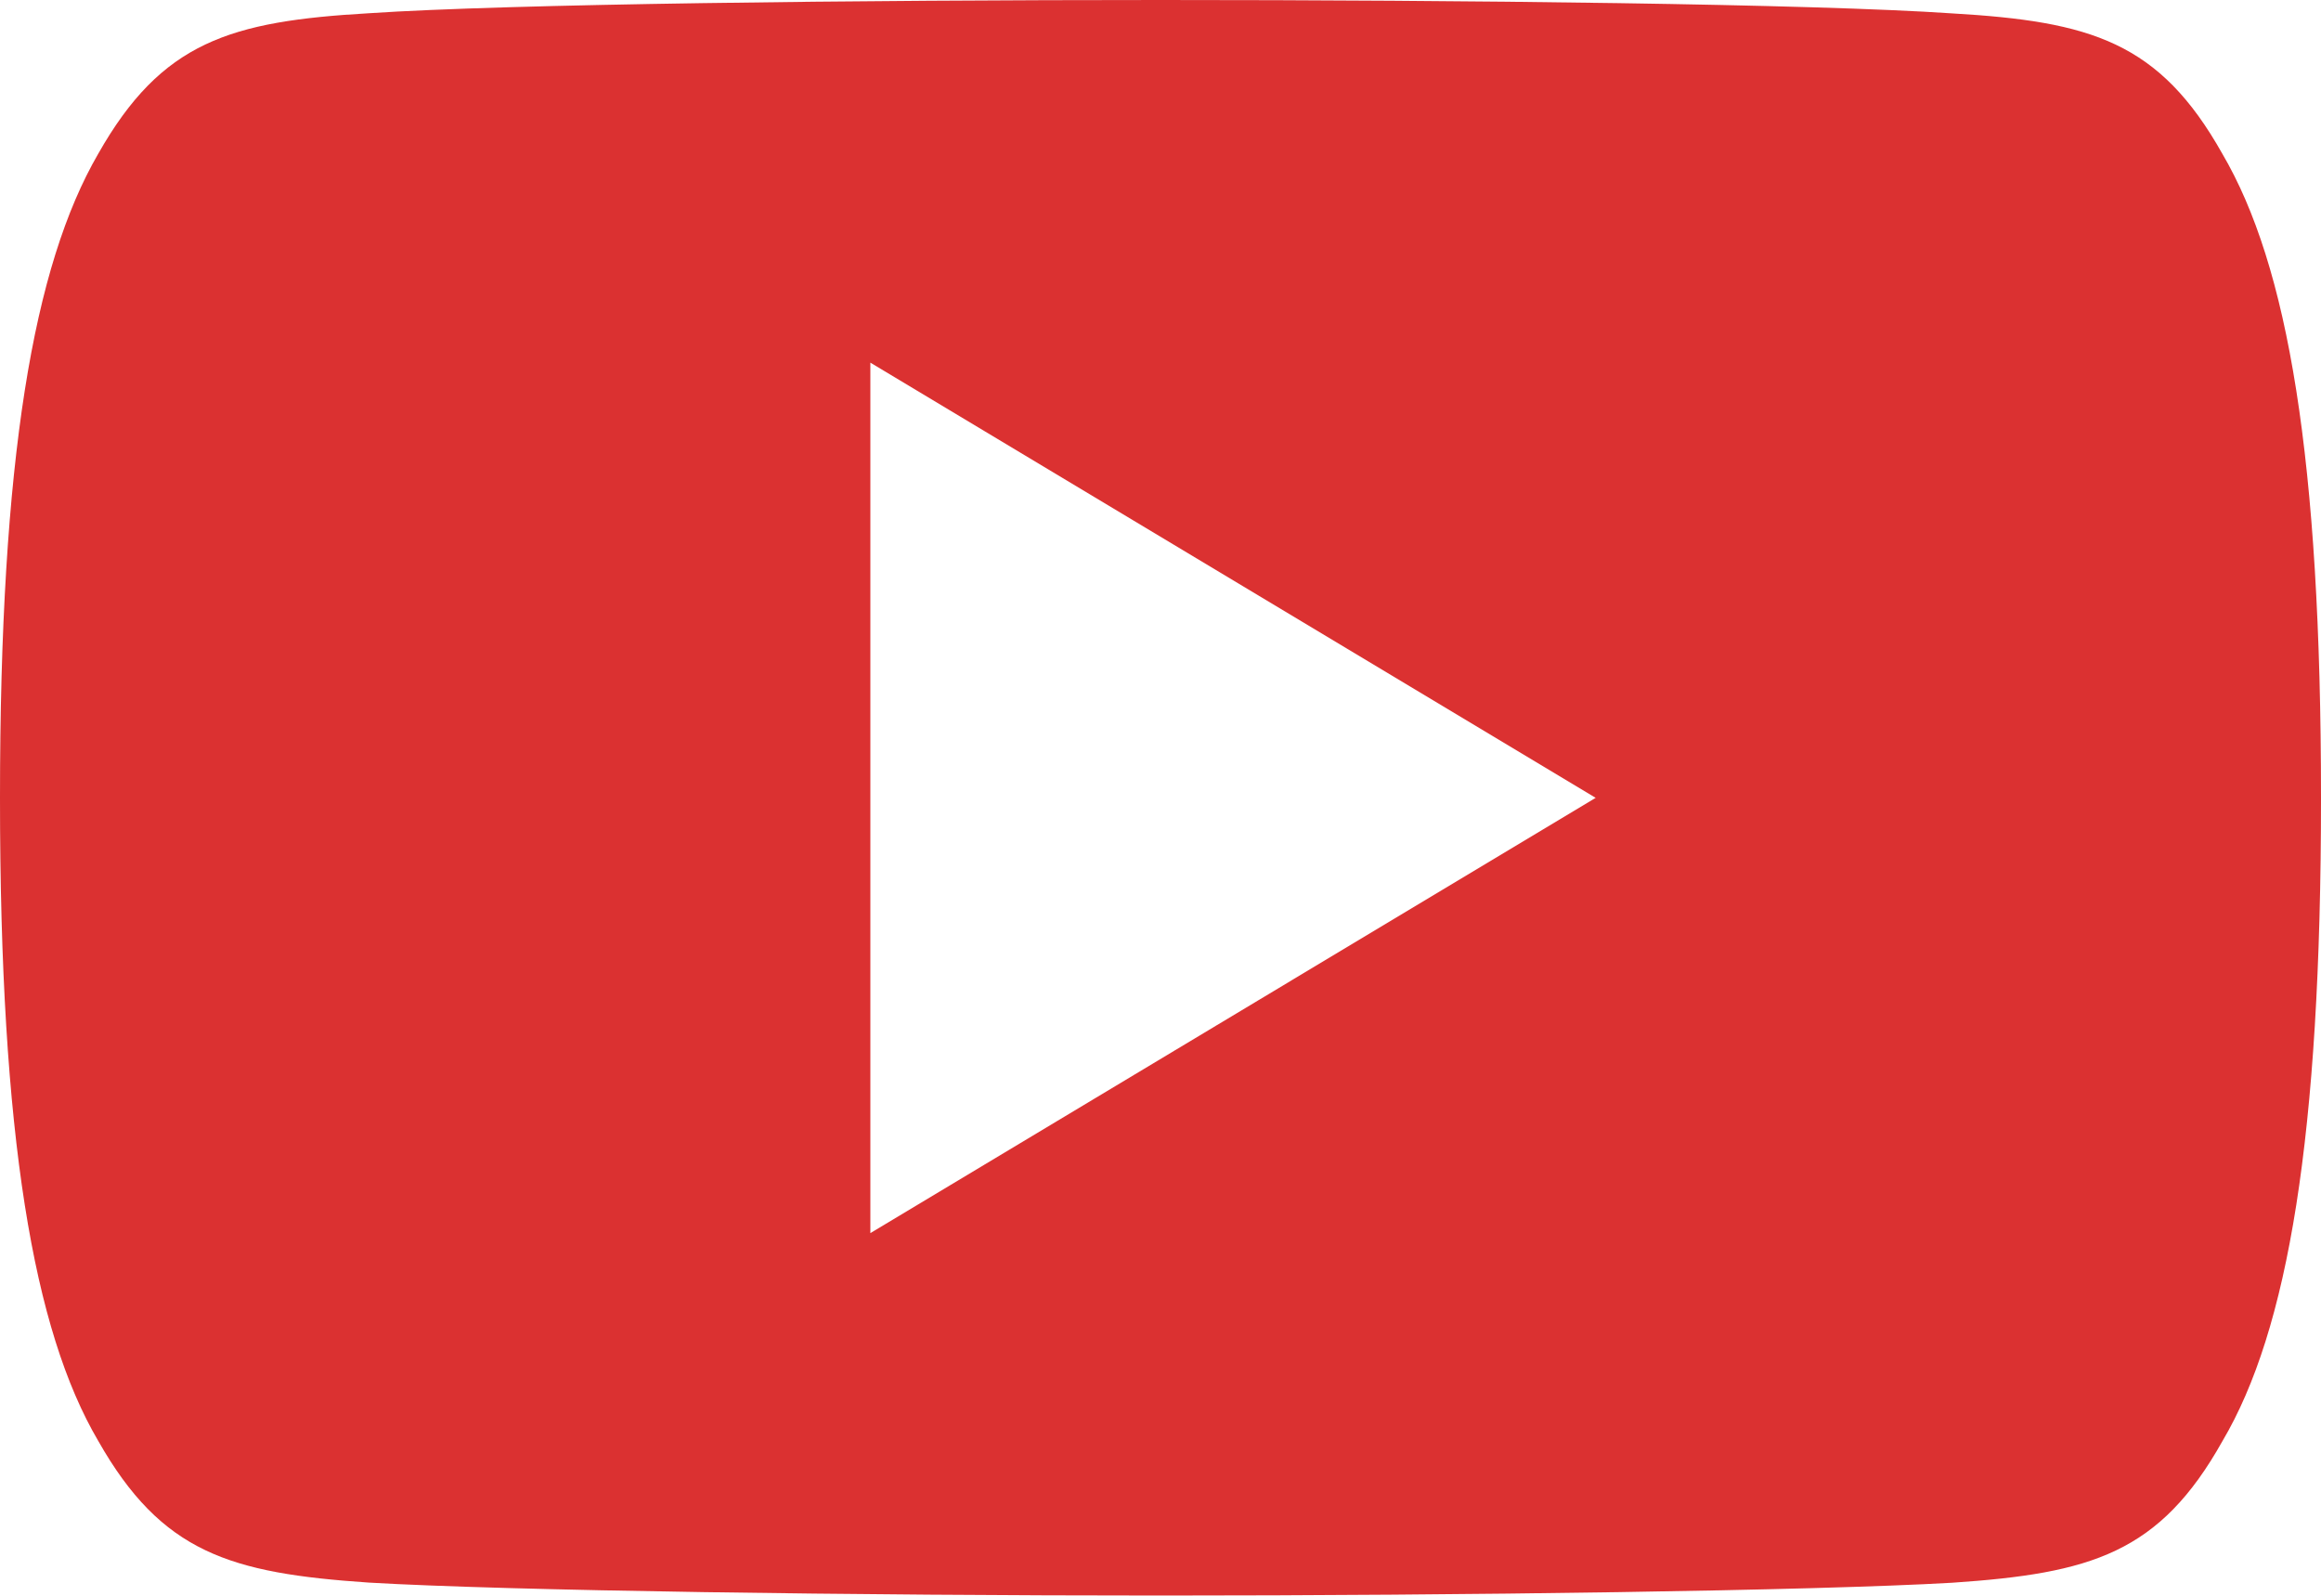 <svg id="youtube" xmlns="http://www.w3.org/2000/svg" width="31.574" height="21.707" viewBox="0 0 31.574 21.707">
  <g id="Group_1" data-name="Group 1">
    <path id="Path_1" data-name="Path 1" d="M30.232,82.092c-.856-1.523-1.786-1.8-3.678-1.91C24.663,80.053,19.909,80,15.791,80s-8.882.053-10.771.18c-1.889.109-2.82.387-3.684,1.912C.454,83.613,0,86.234,0,90.848v.016C0,95.457.454,98.1,1.336,99.6c.864,1.523,1.794,1.8,3.682,1.928,1.89.111,6.646.176,10.773.176s8.872-.065,10.765-.174c1.892-.128,2.822-.4,3.678-1.928.89-1.506,1.34-4.146,1.34-8.74V90.85C31.574,86.234,31.124,83.613,30.232,82.092ZM11.84,96.774V84.933l9.867,5.92Z" transform="translate(0 -80)" fill="#db3131"/>
  </g>
</svg>
